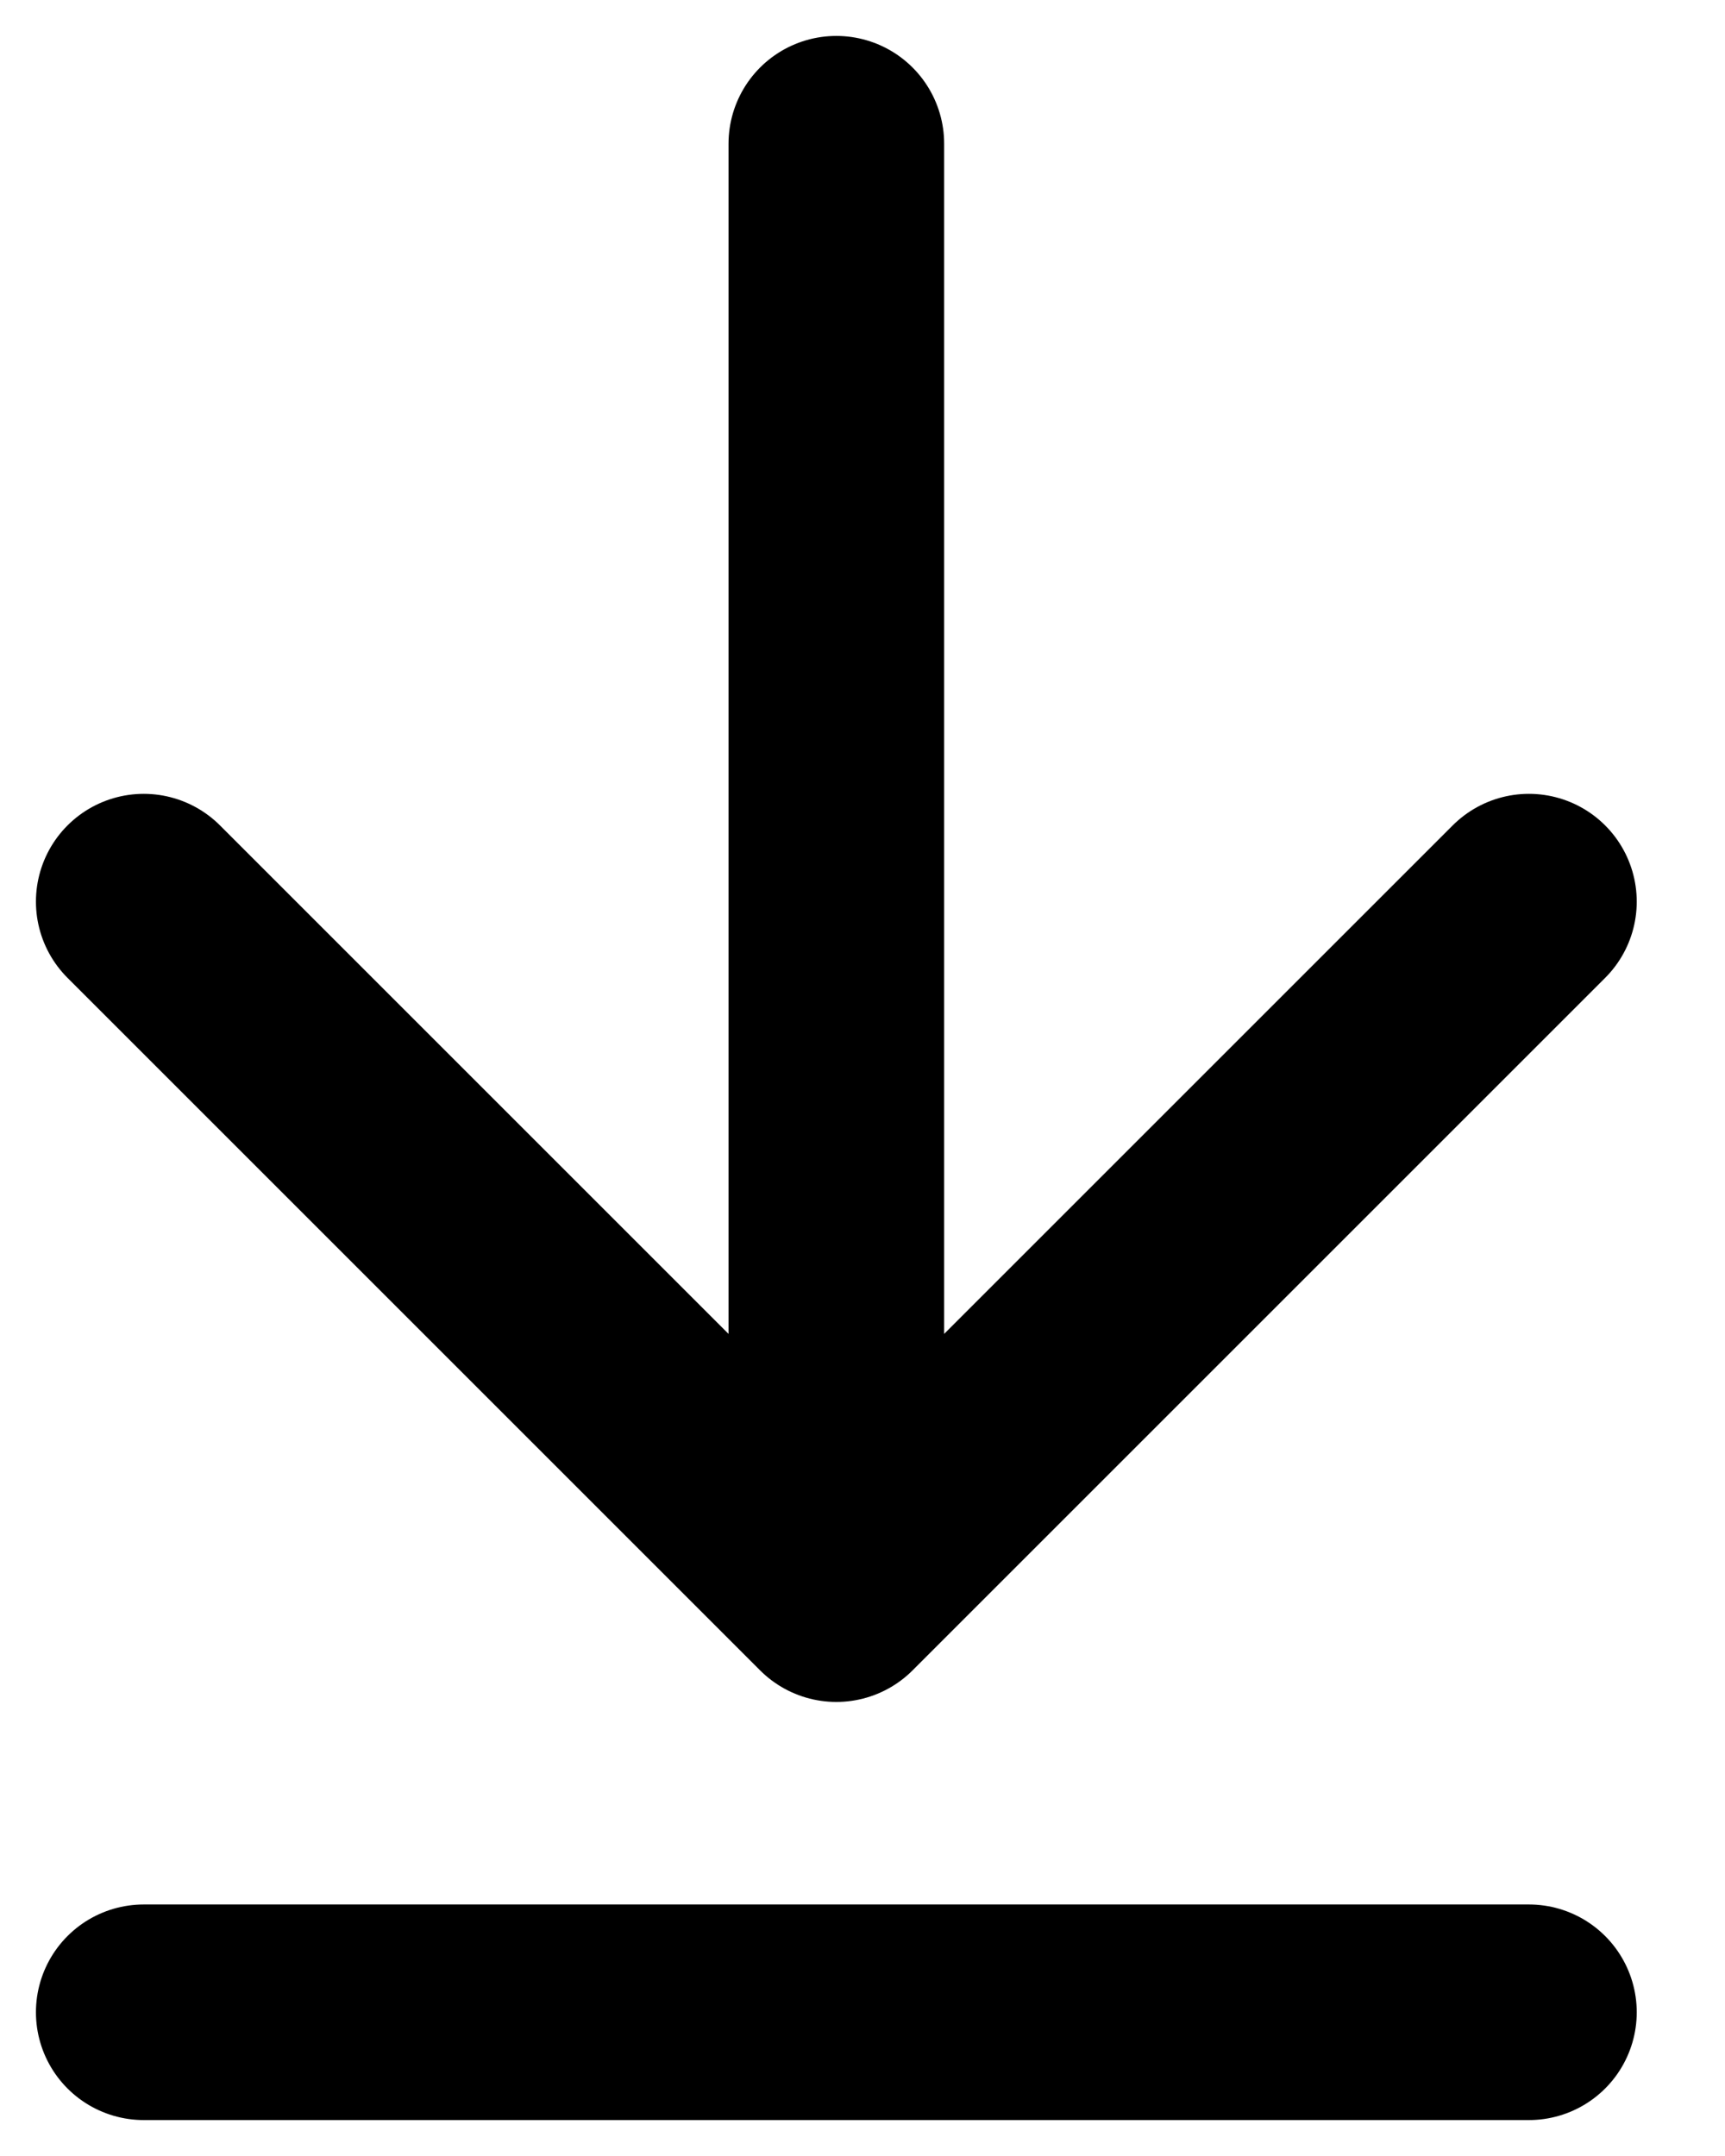 <svg width="12" height="15" viewBox="0 0 12 15" fill="none" xmlns="http://www.w3.org/2000/svg">
<path d="M5.818 11.091V1M5.818 11.091L1 6.273M5.818 11.091L10.636 6.273M10.636 14H1" stroke="currentColor" stroke-width="1.5" stroke-linecap="round"/>
</svg>
